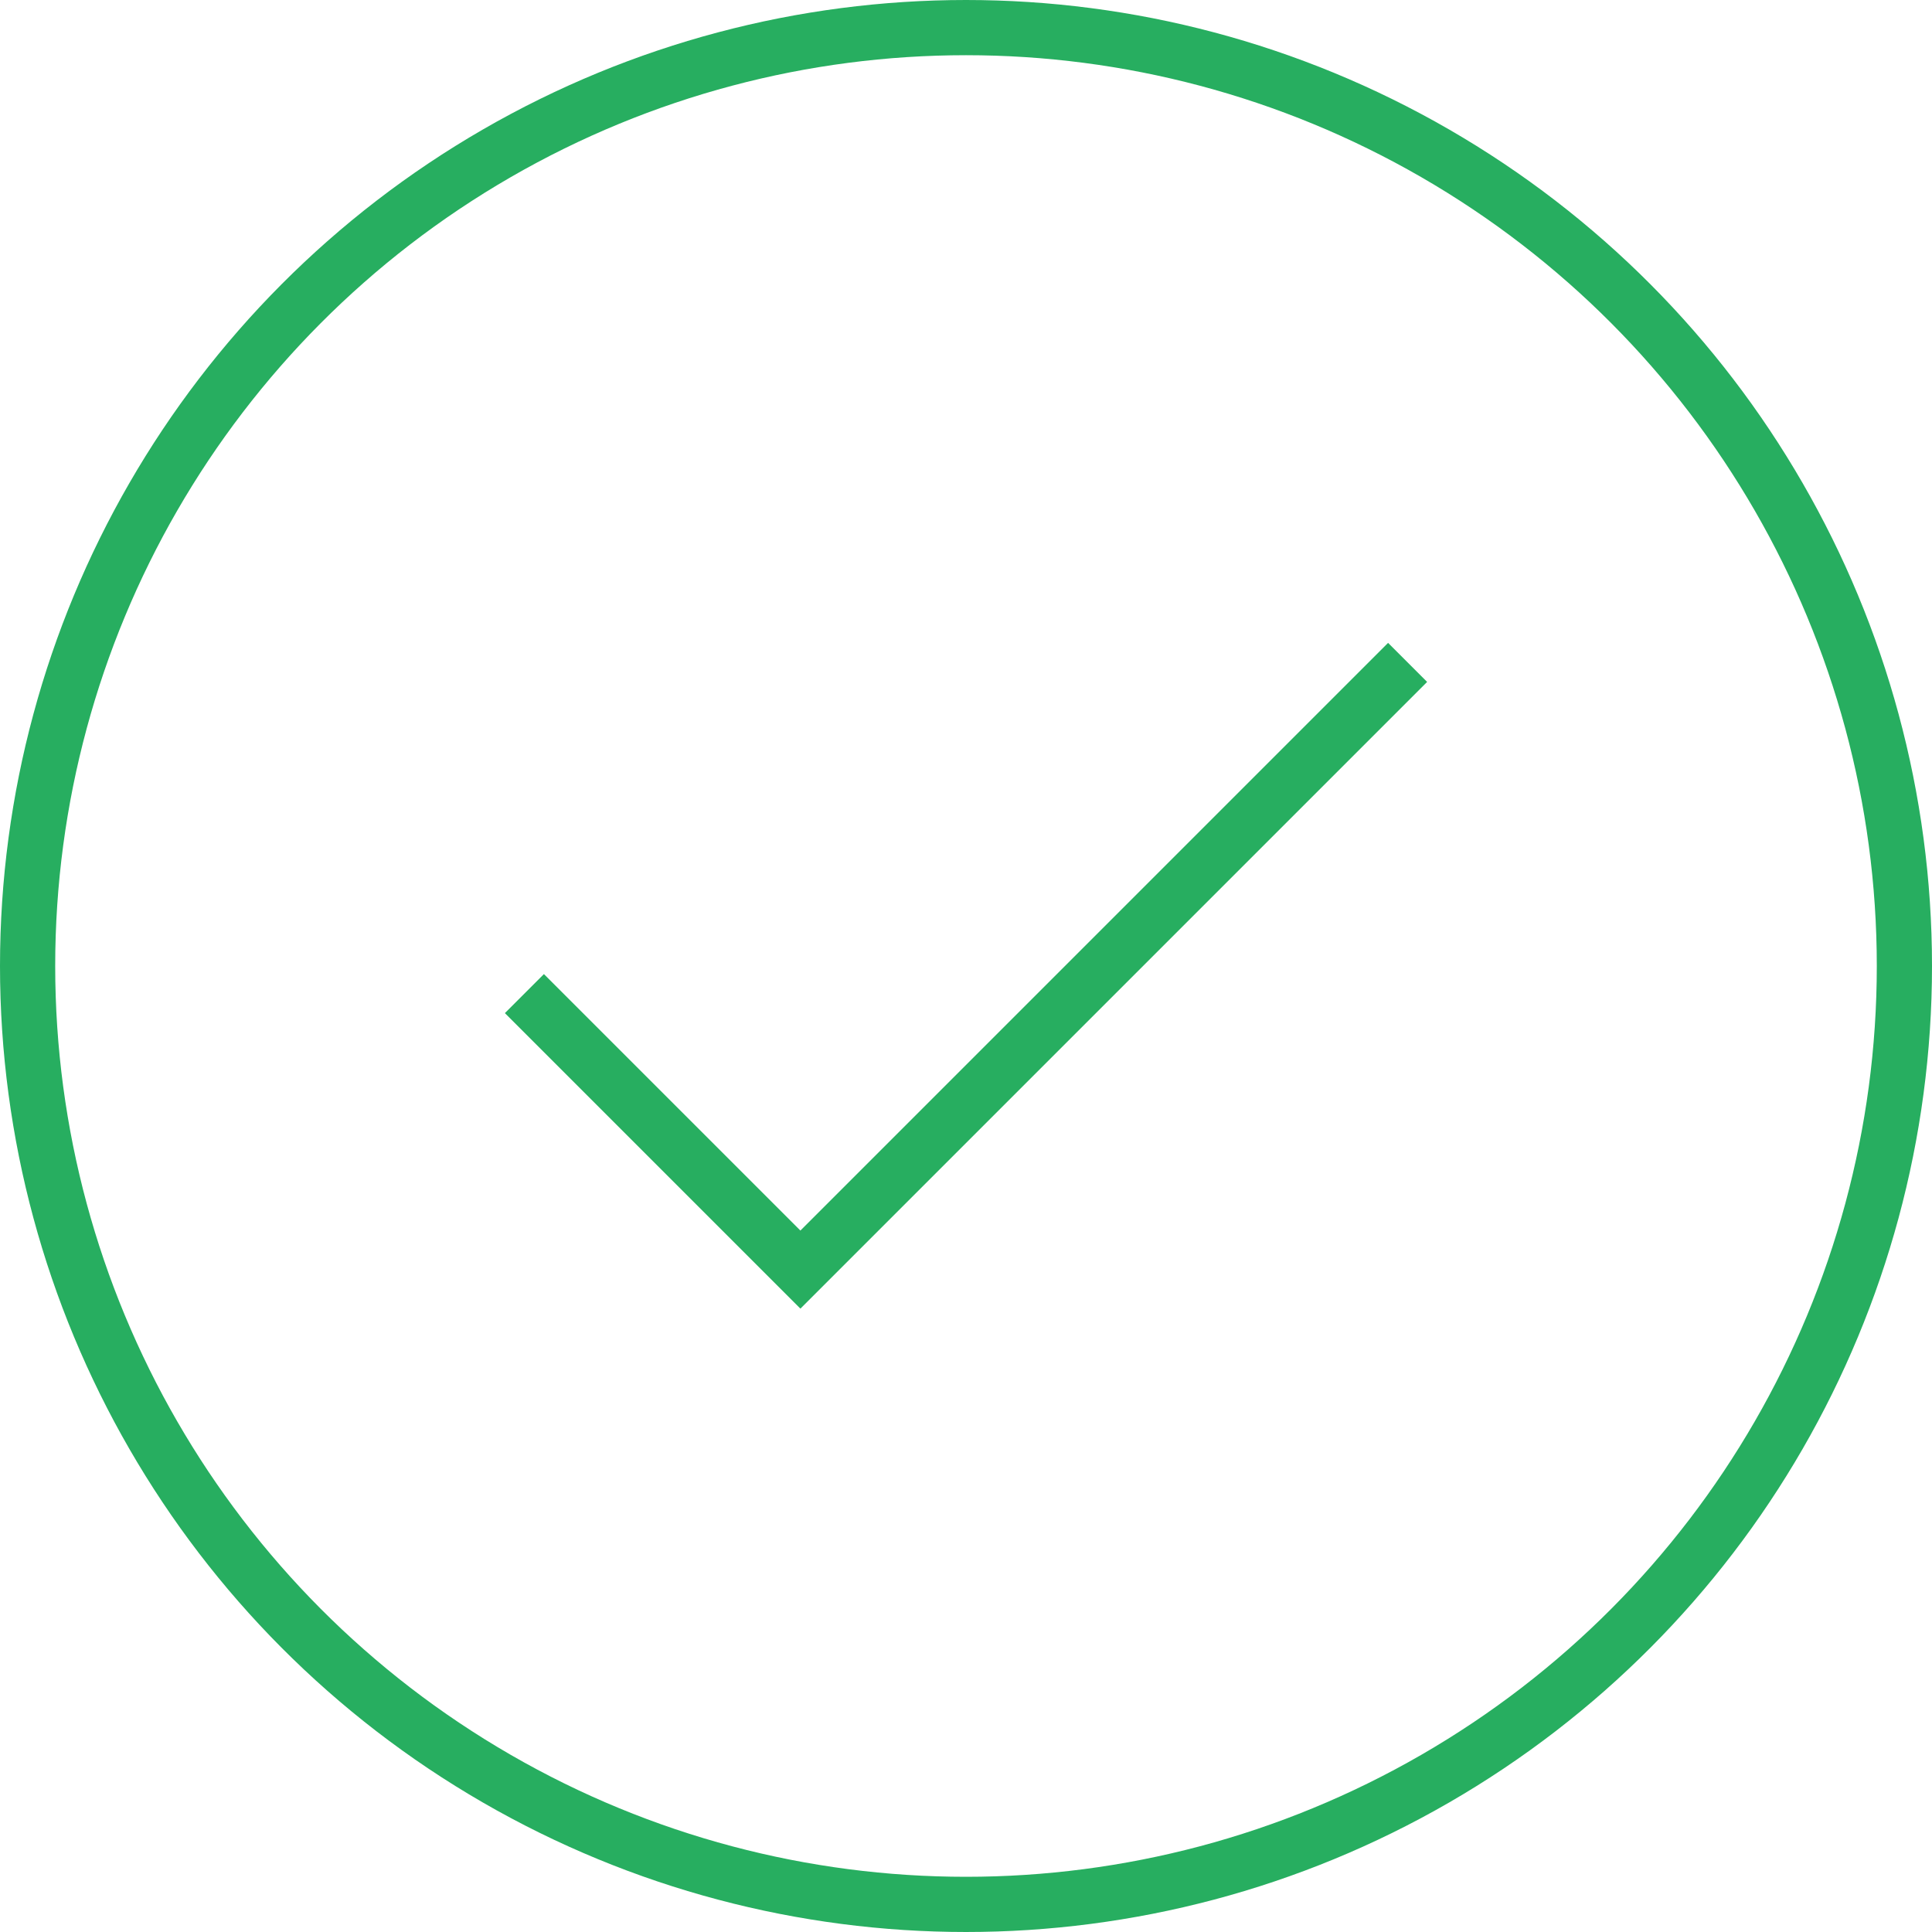 <svg width="70" height="70" viewBox="0 0 70 70" fill="none" xmlns="http://www.w3.org/2000/svg">
<path d="M19 36L29 46L51 24" stroke="#27AE60" stroke-width="2"/>
<circle cx="35" cy="35" r="34" stroke="#27AE60" stroke-width="2"/>
</svg>
